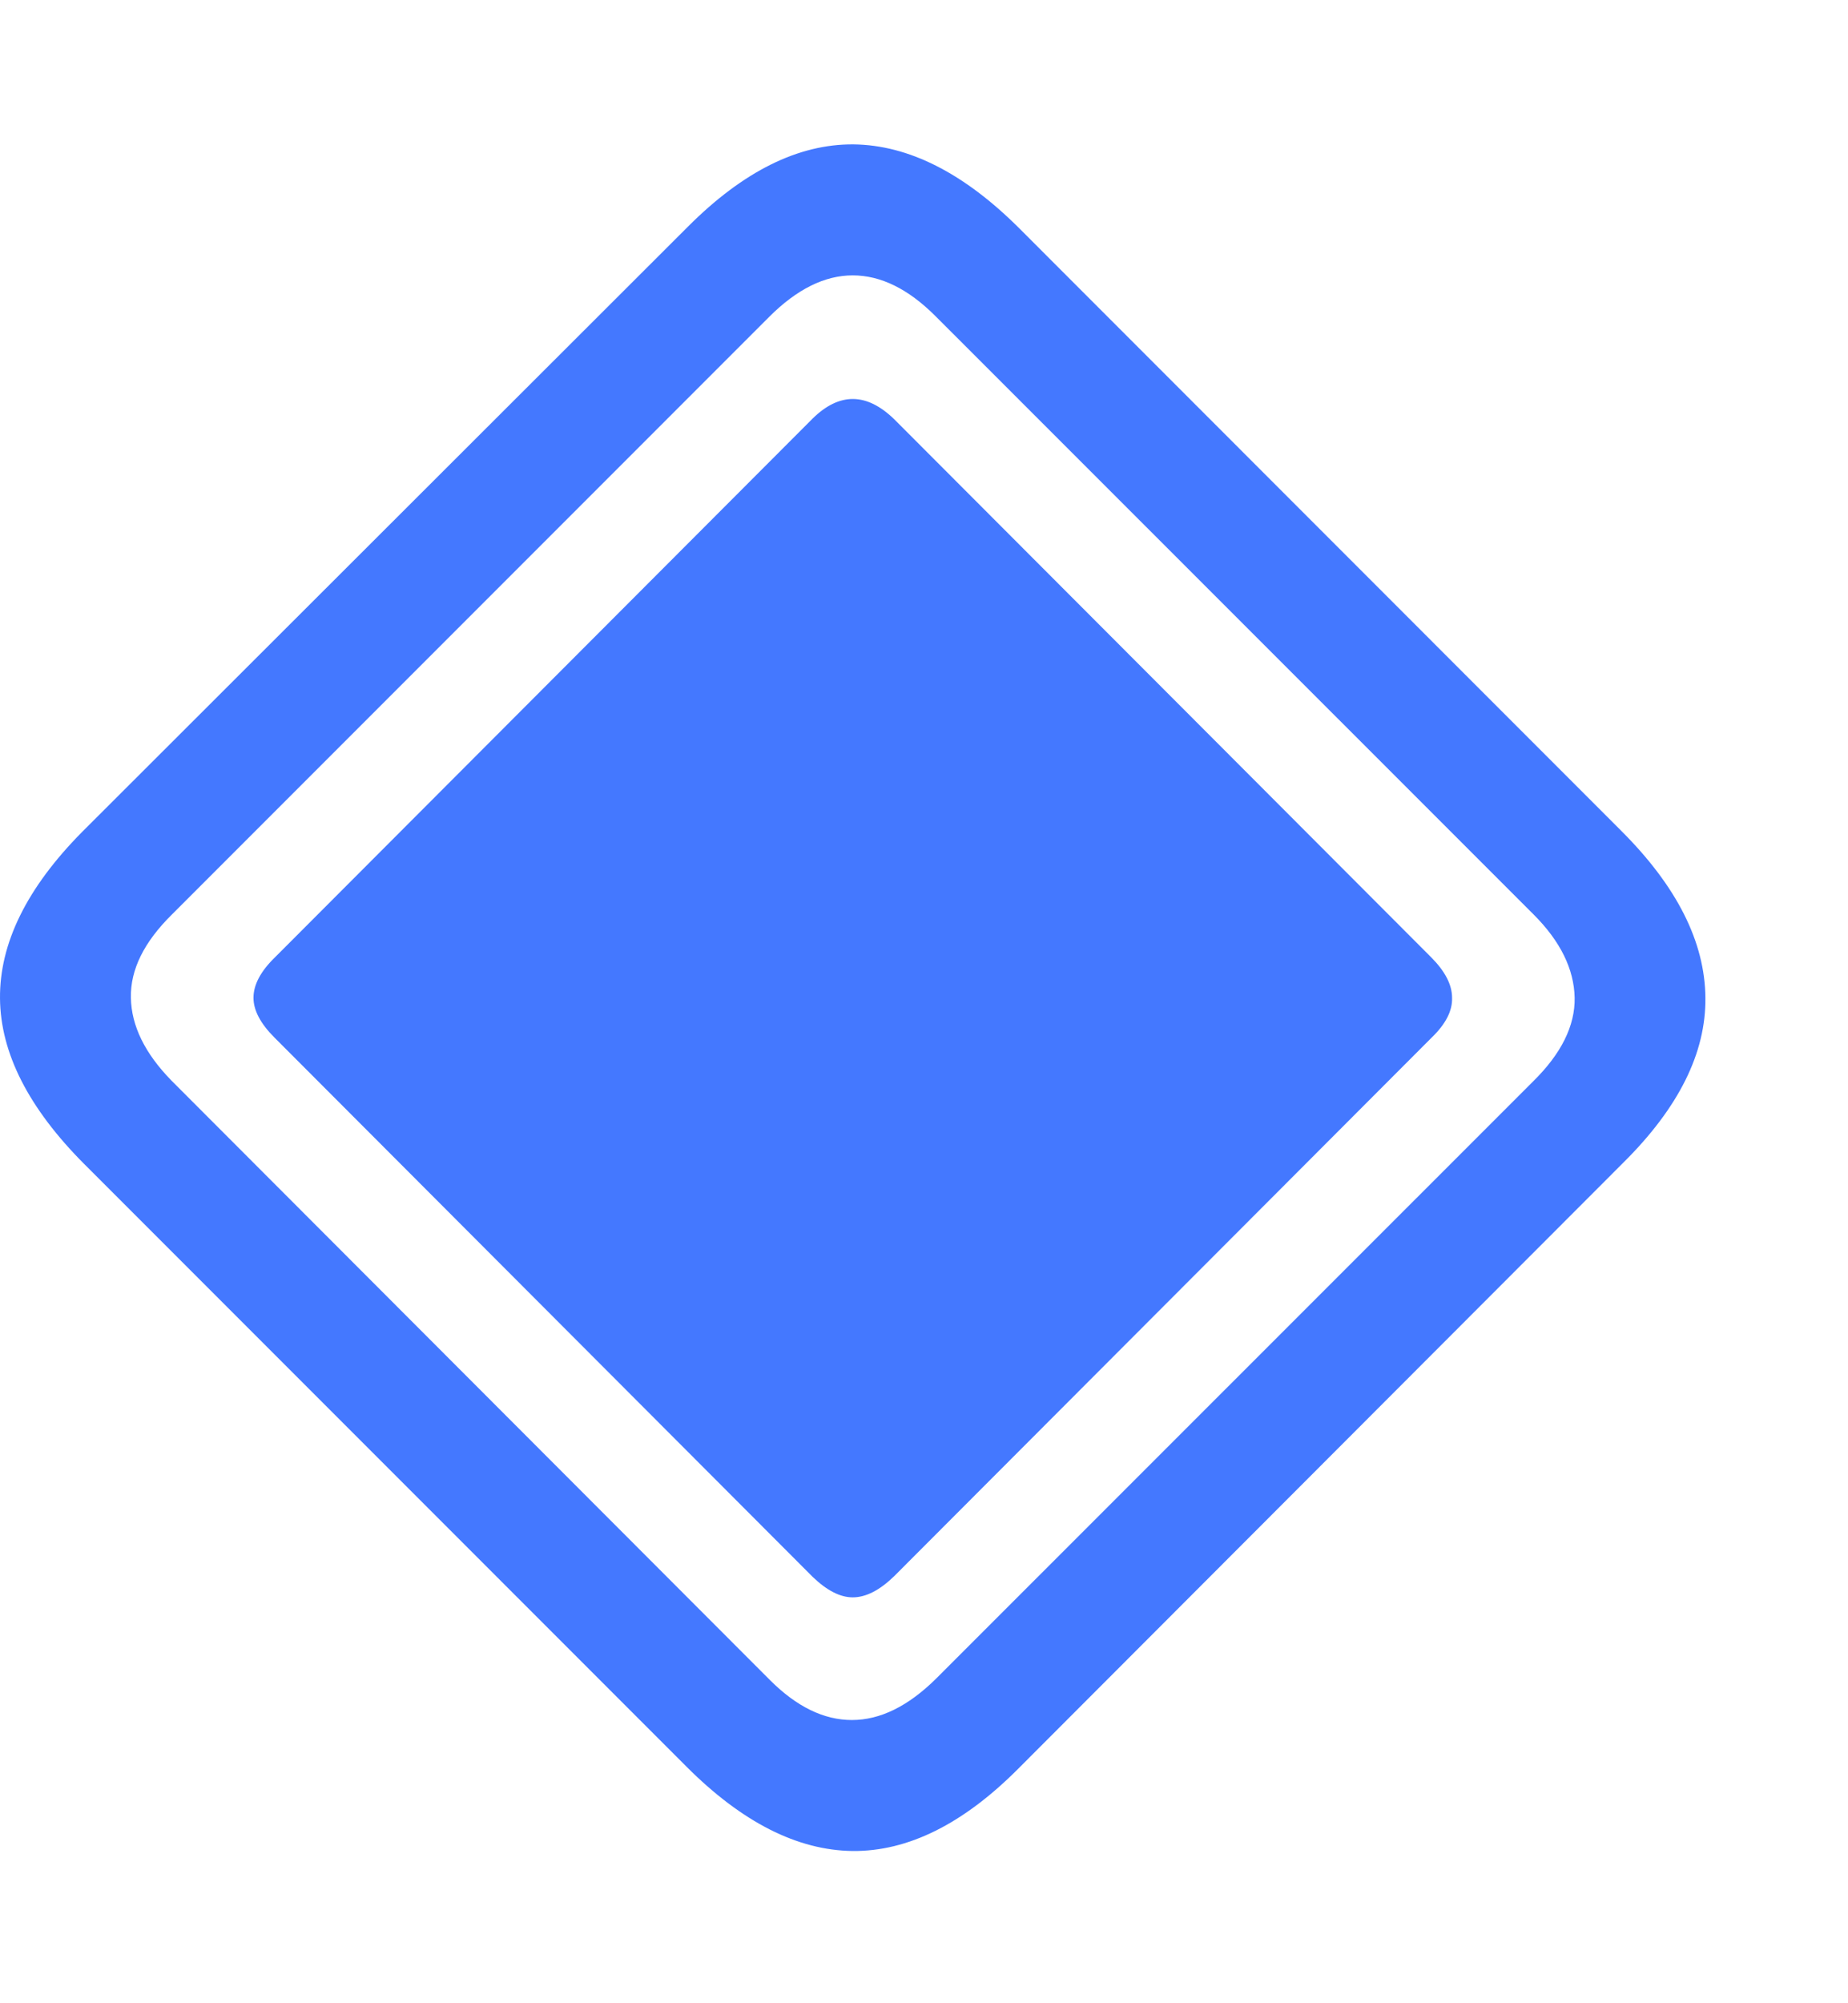 <svg width="12" height="13" viewBox="0 0 12 13" fill="none" xmlns="http://www.w3.org/2000/svg">
<path d="M0.547 7.554L4.458 11.465C4.819 11.826 5.179 12.008 5.537 12.012C5.895 12.015 6.253 11.838 6.611 11.479L10.542 7.544C10.9 7.189 11.078 6.833 11.074 6.475C11.071 6.113 10.889 5.752 10.527 5.391L6.621 1.484C6.26 1.123 5.9 0.941 5.542 0.937C5.184 0.934 4.826 1.112 4.468 1.47L0.532 5.4C0.174 5.762 -0.003 6.121 4.39893e-05 6.479C0.003 6.834 0.186 7.192 0.547 7.554ZM1.113 7.012C0.941 6.836 0.853 6.657 0.85 6.475C0.846 6.292 0.936 6.112 1.118 5.933L4.995 2.056C5.174 1.877 5.355 1.787 5.537 1.787C5.719 1.787 5.898 1.875 6.074 2.051L9.961 5.937C10.133 6.11 10.221 6.289 10.225 6.475C10.228 6.657 10.138 6.838 9.956 7.017L6.079 10.893C5.897 11.073 5.715 11.162 5.532 11.162C5.35 11.162 5.173 11.076 5 10.903L1.113 7.012ZM1.782 6.733L5.278 10.234C5.37 10.322 5.456 10.366 5.537 10.366C5.622 10.366 5.711 10.321 5.806 10.229L9.297 6.733C9.388 6.645 9.432 6.559 9.429 6.475C9.429 6.39 9.383 6.302 9.292 6.211L5.806 2.72C5.627 2.547 5.451 2.546 5.278 2.715L1.787 6.211C1.693 6.302 1.646 6.39 1.646 6.475C1.646 6.556 1.691 6.642 1.782 6.733Z" fill="#4478FF"/>
</svg>
